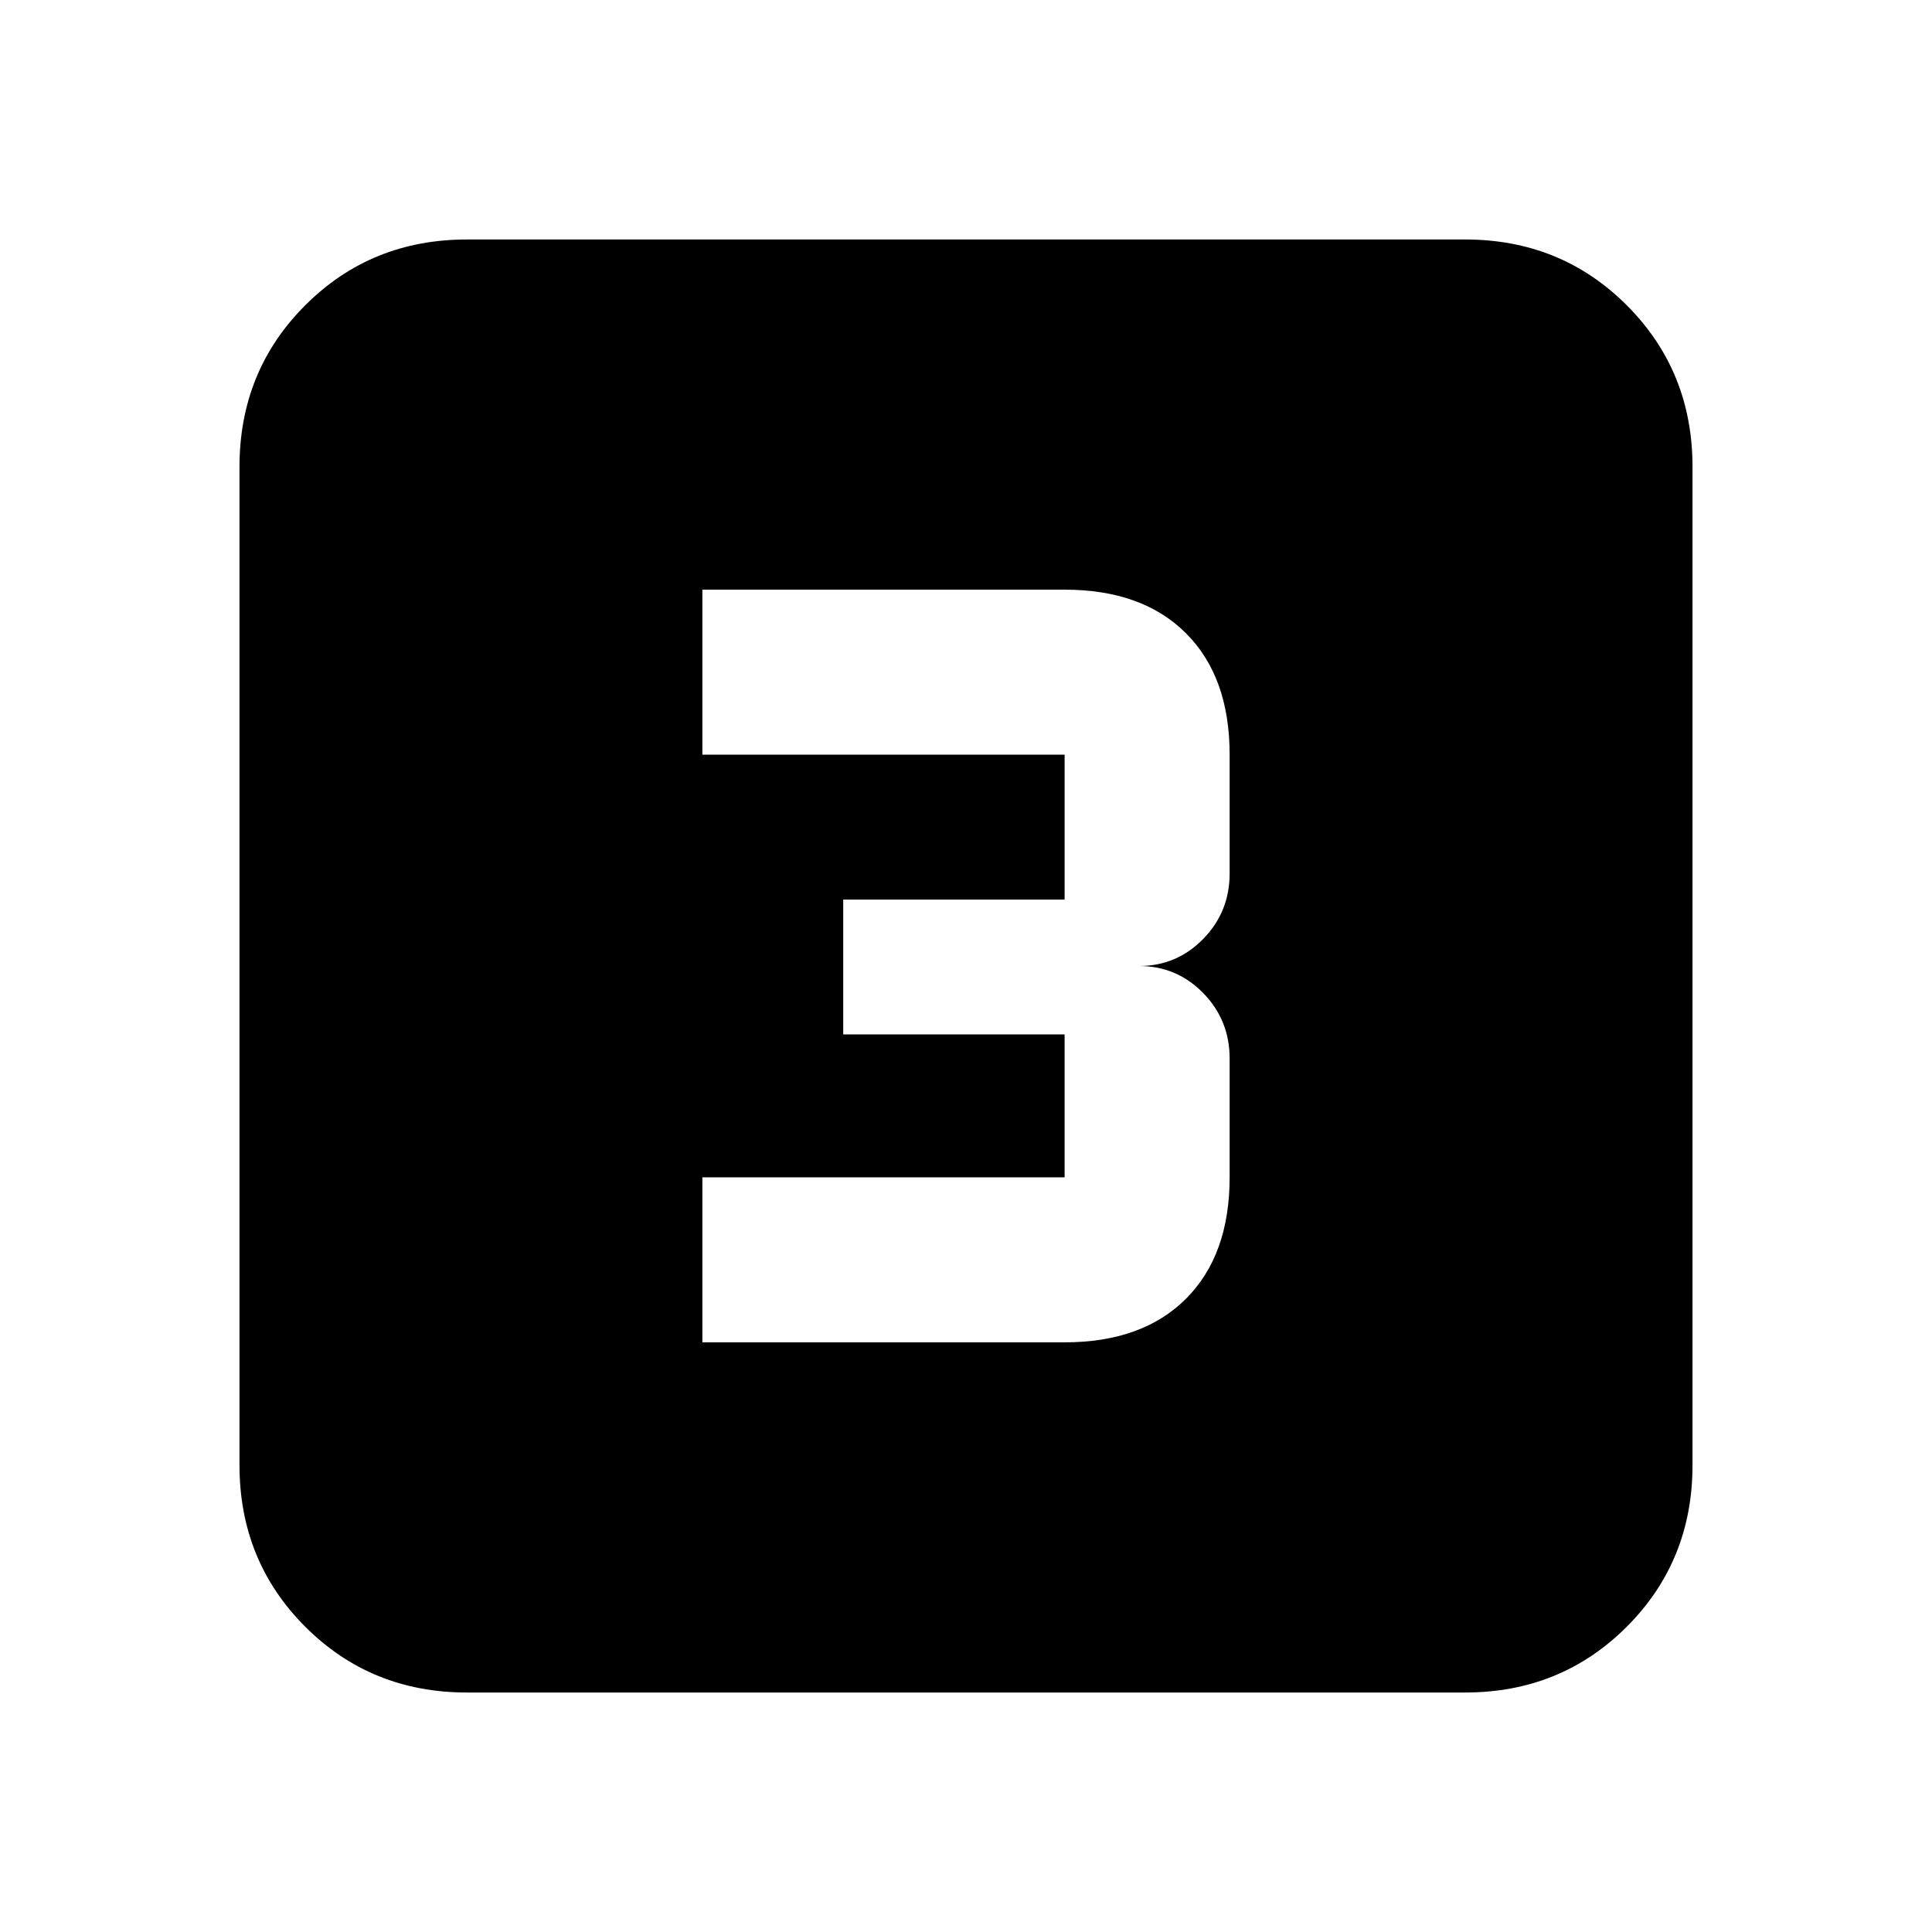 <svg xmlns="http://www.w3.org/2000/svg" height="20" viewBox="0 -960 960 960" width="20"><path d="M349-293h180q38.64 0 60.32-21.68T611-375v-59q0-19.13-13.15-32.57Q584.7-480 566-480q18.7 0 31.85-13.43Q611-506.87 611-526v-59q0-38.64-21.68-60.32T529-667H349v82h180v72H419v67h110v71H349v82ZM232-119q-47.64 0-80.32-32.68Q119-184.36 119-232v-496q0-47.64 32.68-80.32Q184.36-841 232-841h496q47.64 0 80.32 32.68Q841-775.64 841-728v496q0 47.64-32.68 80.32Q775.64-119 728-119H232Z"/></svg>